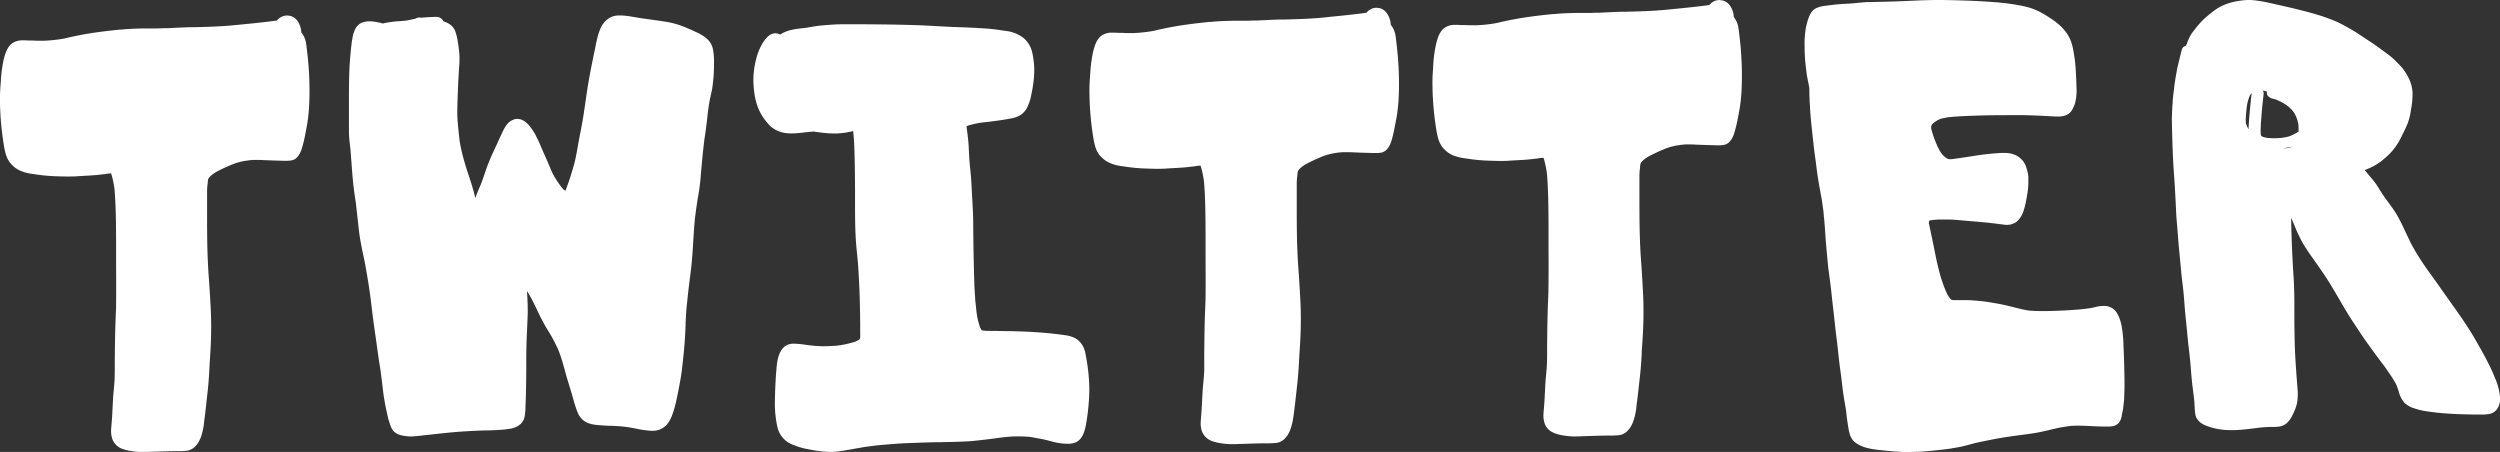 <svg xmlns="http://www.w3.org/2000/svg" viewBox="0 0 1139.16 205.93"><rect x="0" y="0" width="1139.16" height="205.93" fill="#333333" stroke="none"/><defs><style>.cls-1{fill:#fff;}</style></defs><g id="Layer_2" data-name="Layer 2"><g id="Draw_Layer" data-name="Draw Layer"><path class="cls-1" d="M1025,0h-.52a35.07,35.07,0,0,0-4.85.49,29.9,29.9,0,0,0-4.14,1,26.74,26.74,0,0,0-2.6,1A20.89,20.89,0,0,0,1009,4.78c-1.08.79-2.11,1.6-3.06,2.42a34.81,34.81,0,0,0-3.24,3.05c-.66.74-1.53,1.72-2.31,2.76-.35.46-.7.91-1.06,1.36a14.24,14.24,0,0,0-2.07,3.54c-.22.52-.42,1-.63,1.56s-.37.93-.56,1.39a2.46,2.46,0,0,0-1.84,1.59c-.41,1.51-.81,3.13-1.28,5.09l-.3,1.27-.3,1.27-.1.37c-.06.24-.12.49-.17.74-.12.72-.25,1.43-.38,2.14-.34,1.87-.68,3.79-.91,5.7l-.19,1.6-.36,3c-.1.91-.17,1.83-.23,2.72,0,.42,0,.85-.09,1.27-.08,1-.12,2-.16,3.14l-.06,1.17c0,.85-.08,1.73-.06,2.59.08,5.09.23,10.33.46,16,.13,3.15.34,6.34.55,9.43.13,1.79.25,3.58.35,5.37q.24,4,.43,8l.08,1.59c.08,1.83.17,3.72.33,5.58.19,2.09.35,4.17.52,6.26.23,3,.48,6.09.78,9.13.27,2.71.52,5.41.77,8.12.16,1.76.38,3.55.59,5.29.09.74.18,1.48.26,2.23.26,2.18.43,4.41.6,6.57l.07,1c.19,2.43.42,4.9.68,7.35s.49,4.86.77,7.89c.14,1.58.33,3.18.52,4.73.11.95.23,1.91.33,2.86.24,2.2.46,4.53.65,7.14.23,3.06.47,5.42.76,7.65l.11.85c.27,2.07.55,4.2.7,6.31,0,.46,0,.92.08,1.38,0,.9.1,1.84.2,2.76a7.1,7.1,0,0,0,.68,2.51,7,7,0,0,0,1.73,2,9.92,9.92,0,0,0,2.4,1.36,28.41,28.41,0,0,0,3.34,1.11,31.55,31.55,0,0,0,7.23,1l1.34,0c1,0,2,0,3.25-.11,2.43-.14,4.88-.45,7.25-.75l2.19-.28c1.65-.16,3-.25,4.23-.3l1.93,0h.27a19.88,19.88,0,0,0,2.74-.22,6.68,6.68,0,0,0,3-1.37,6.24,6.24,0,0,0,.89-.89l.13-.14a9.44,9.44,0,0,0,.74-.94,16.57,16.57,0,0,0,1.22-2.22l.06-.13a21.5,21.5,0,0,0,1.83-5,25.09,25.09,0,0,0,.15-7.13l0-.23-.1-1.27c-.34-4.56-.7-9.27-.93-13.92-.23-4.81-.29-9.58-.34-14.87,0-1.52,0-3,0-4.55,0-3.74,0-7.6-.16-11.4-.06-1.88-.18-3.78-.3-5.62l-.13-2.06c-.15-2.48-.27-5-.39-7.43-.26-5.88-.41-10.65-.47-15v-.93c.17.41.36.81.53,1.22.32.73.62,1.47.92,2.2.19.45.37.89.55,1.34.49,1.17,1,2.3,1.52,3.35l.28.58c.53,1.06,1.07,2.17,1.69,3.21,1.23,2,2.65,4.17,4.36,6.55,1.15,1.61,2.27,3.23,3.4,4.85l1.17,1.7c2.55,3.66,4.79,7.54,7,11.29l1.08,1.86c1.34,2.3,2.73,4.69,4.19,7,.92,1.45,1.87,2.88,2.81,4.31.47.7.93,1.4,1.39,2.1,2.73,4.16,5.7,8.21,8.75,12.33l1.36,1.82c1,1.3,2,2.64,2.92,4l.3.45a62.2,62.2,0,0,1,3.51,5.53,31.2,31.2,0,0,1,1.16,3.1l.06.19a13.3,13.3,0,0,0,2.31,4.92,9.36,9.36,0,0,0,1.1,1.07,10.26,10.26,0,0,0,.94.63l.34.21a11.17,11.17,0,0,0,2.4,1l.14.05a27.75,27.75,0,0,0,4.85,1.21c1.48.23,3.24.5,5.06.69,5.7.62,11.33.81,18,.91h.45l1.35,0h1.29a21.6,21.6,0,0,0,2.82-.23,5.55,5.55,0,0,0,4.21-2.93,7.91,7.91,0,0,0,.8-2.21,10.74,10.74,0,0,0,.14-2.79,28.49,28.49,0,0,0-2.38-8.75c-.91-2.28-2-4.69-3.52-7.59-1.12-2.18-2.33-4.4-3.6-6.61l-.84-1.48c-1-1.73-2-3.53-3.1-5.26-1.42-2.27-2.91-4.53-4.56-6.91-.75-1.08-1.51-2.16-2.27-3.23s-1.53-2.14-2.28-3.22-1.42-2-2.13-3-1.55-2.18-2.31-3.28c-1.2-1.74-2.46-3.48-3.68-5.16s-2.56-3.55-3.8-5.35c-1.06-1.54-2.13-3.19-3.36-5.2-1.13-1.86-2.13-3.6-3-5.31l-1.61-3.41-1.6-3.41c-.52-1.12-1.1-2.24-1.66-3.32l-.37-.71c-.53-1-1.12-2-1.76-3-1.06-1.64-2.25-3.26-3.41-4.83l-1-1.36c-.88-1.2-1.67-2.47-2.44-3.7-.53-.86-1.07-1.71-1.63-2.55a39.93,39.93,0,0,0-2.93-3.67l-1.16-1.4-.44-.55c-.27-.32-.54-.65-.8-1l.19-.07.88-.34c.65-.27,1.3-.56,2-.88a29.9,29.9,0,0,0,4-2.41,12.24,12.24,0,0,0,1.27-1l.18-.15c.59-.49,1.15-1,1.71-1.49a27.34,27.34,0,0,0,2.84-3,32.93,32.93,0,0,0,2.31-3.34c.23-.36.42-.74.62-1.11.1-.2.2-.4.31-.59.27-.5.52-1,.76-1.53l.33-.66.2-.41c.46-.92.93-1.88,1.35-2.83.25-.58.5-1.15.72-1.73s.42-1.25.61-1.93a29.72,29.72,0,0,0,.7-3.42l.16-.93c.18-1.07.36-2.16.46-3.25a32.41,32.41,0,0,0,.17-4.58,17,17,0,0,0-2.24-7.17l-.09-.17c-.27-.49-.54-1-.86-1.48s-.81-1.18-1.21-1.71a13.36,13.36,0,0,0-1.17-1.34l-.3-.33c-.53-.56-1.06-1.11-1.61-1.66a31.22,31.22,0,0,0-2.79-2.5c-1.16-.89-2.34-1.76-3.52-2.62-2.4-1.77-4.43-3.19-6.41-4.47-.86-.55-1.7-1.12-2.54-1.68-1.52-1-3.08-2.08-4.7-3-1.13-.67-2.34-1.35-3.69-2.08-.69-.37-1.37-.73-2.07-1.08-.5-.26-1-.48-1.53-.71l-.48-.21a75.78,75.78,0,0,0-8.47-3l-.32-.1c-2.51-.77-5.12-1.42-7.63-2.06l-.89-.22c-2.59-.65-5.25-1.25-7.81-1.83l-.82-.18-1.52-.35c-2.34-.53-4.75-1.09-7.2-1.44A30.41,30.41,0,0,0,1025,0Zm11.64,63c-1.06,0-2.16-.06-3.35-.15a12.21,12.21,0,0,1-1.88-.39,6.43,6.43,0,0,1-.83-.39l-.18-.15-.08-.12c-.06-.15-.1-.3-.15-.46a21.57,21.57,0,0,1,0-3.77l0-.72c.09-1.41.2-2.83.31-4.24.26-3.33.62-6.72,1-10a1.82,1.82,0,0,0-.45-1.27l1,.07a2.94,2.94,0,0,0,1,.32,2.05,2.05,0,0,0,.25,1.82,4.56,4.56,0,0,0,2.85,1.54l.23.07.84.25c.35.15.69.3,1,.47l.58.26c.27.12.55.25.8.39.64.34,1.26.72,1.86,1.09l.2.12a18.35,18.35,0,0,1,2.45,2.09c.32.35.62.71.91,1.09a10.71,10.71,0,0,1,.9,1.43l0,.06a18.3,18.3,0,0,1,.78,1.86,18,18,0,0,1,.59,2.28,21.72,21.72,0,0,1,.09,3l0,.41-.12.1a25.53,25.53,0,0,1-3.91,2,23.67,23.67,0,0,1-3.9.79c-.82.06-1.77.13-2.7.13Zm-12.11-4.19c-.11-.18-.21-.36-.31-.54-.31-.68-.59-1.35-.86-2.07a22.51,22.51,0,0,1,0-3c.11-1.81.27-3.47.5-5.1a19.39,19.39,0,0,1,1.3-4.53,7.88,7.88,0,0,1,.77-1.12l.1-.09a1.07,1.07,0,0,0-.06.3c-.56,5.24-1.14,10.65-1.39,16.1v.09Zm16.38,8.73c-.35,0-.7,0-1,0a27.72,27.72,0,0,0,4.21-.65c.23,0,.47-.12.7-.19q-.45.21-.93.39a12.86,12.86,0,0,1-1.93.45c-.34,0-.67,0-1,0Z"/><path class="cls-1" d="M883.41,0H883c-4.3,0-8.66.2-12.88.39-2.44.11-5,.22-7.44.29-2.69.08-5.37.14-8,.2l-2.5.05c-2,0-4.05.23-6,.41-1.19.11-2.38.22-3.57.3l-1.79.1c-1,.05-2,.11-3,.2-1.74.15-3.61.37-5.72.66a14.36,14.36,0,0,0-4.5,1.1c-2,1-2.9,2.85-3.59,4.73a29.51,29.51,0,0,0-1.16,4.46,39.57,39.57,0,0,0-.55,8.07,76.76,76.76,0,0,0,.39,8.06c.16,1.41.32,2.81.5,4.21.15,1.23.4,2.47.64,3.66l.1.5c.16.78.3,1.57.45,2.36l.08.46v1.18c0,2.55.14,5.13.31,7.63l0,.42c.18,2.7.41,5.41.69,8.07.13,1.22.26,2.43.4,3.65l.48,4.46c.2,1.91.46,3.85.72,5.72.1.8.21,1.6.32,2.39l.22,1.76c.25,2,.51,4,.83,6,.5,3,1.07,6.12,1.62,9.1l.09.52c.2,1.38.4,2.75.59,4.13.13.92.22,1.85.3,2.75,0,.46.08.92.13,1.38.25,2.52.42,5.08.58,7.56.22,3.21.45,6,.71,8.6.08.79.15,1.58.22,2.38.15,1.63.3,3.33.52,5l.27,2.08c.29,2.19.59,4.38.84,6.57q.21,1.78.39,3.57c.16,1.49.32,3,.5,4.46.3,2.53.59,5.06.85,7.6s.61,5.41.94,8,.6,5.23.88,7.83l.06.55c.18,1.73.42,3.48.65,5.18.12.89.25,1.78.36,2.67.14,1.11.27,2.22.4,3.33.18,1.5.36,3,.56,4.5.19,1.34.42,2.71.65,4s.44,2.51.61,3.76c.09.65.17,1.31.24,2s.14,1.24.22,1.85c.18,1.31.38,2.62.6,3.92a23.62,23.62,0,0,0,.64,3A8.92,8.92,0,0,0,844,200.2a5.87,5.87,0,0,0,.91,1l.28.27a9.1,9.1,0,0,0,1.81,1.18c3.18,1.74,7,2.16,10.46,2.52s7.12.73,10.8.79h1.36a111.09,111.09,0,0,0,11.69-.68l1.12-.11c1.42-.15,2.88-.3,4.31-.5l.86-.11c.57-.07,1.14-.15,1.7-.25l3.08-.54c1.82-.33,3.61-.8,5.34-1.27,1.42-.38,2.9-.77,4.38-1.08l.87-.18c3.06-.62,6.22-1.27,9.35-1.79s6.25-.93,9.31-1.34l1.52-.2c1.67-.22,3.17-.43,4.68-.7,1.77-.32,3.52-.69,5.36-1.13l.93-.22c1.42-.34,2.89-.69,4.36-1,1.82-.33,3.52-.6,5.2-.8,1-.06,2.06-.09,3.21-.09,2.11,0,4.18.1,6.48.21,1.58.08,3.2.14,4.84.18l1.71,0h.76a12.19,12.19,0,0,0,2.14-.18,5.11,5.11,0,0,0,1.34-.49,4.52,4.52,0,0,0,1.71-1.56,8.25,8.25,0,0,0,1-3.1l.07-.33c0-.3.12-.61.18-.91.13-.61.26-1.24.33-1.87l.12-1,.12-1,.06-.49c0-.4.11-.8.12-1.2l.19-5.1c0-.93,0-1.87,0-2.78v-.43l0-.89c-.09-5.11-.19-10.39-.47-15.58l0-.58a58.14,58.14,0,0,0-.82-8.17l-.05-.26c-.12-.59-.24-1.19-.41-1.78s-.46-1.44-.69-2a12.7,12.7,0,0,0-1.28-2.45,6.66,6.66,0,0,0-2.26-2,6.76,6.76,0,0,0-2.88-.82c-.22,0-.43,0-.65,0a17.08,17.08,0,0,0-2.49.25,16.52,16.52,0,0,0-1.66.36l-.58.14c-.39.09-.8.16-1.2.22l-.58.1c-.8.14-1.62.24-2.42.33l-.64.08c-3.64.34-7.34.58-11,.72-2.07.08-4.52.16-6.94.16s-4.41-.07-6.36-.22a52.08,52.08,0,0,1-5.84-1.23l-.87-.22c-1.36-.34-2.74-.66-4.12-1-2.55-.59-5.2-1-7.45-1.38s-4.91-.64-8-.86c-1-.07-2-.08-3-.09h-1.24l-1.51,0h-.13l-1.34,0q-.6,0-1.2,0a5.58,5.58,0,0,1-.69-.13,3.24,3.24,0,0,1-.4-.29,12.33,12.33,0,0,1-1.45-2,47.44,47.44,0,0,1-2.22-5.44l-.19-.54c-.4-1.1-.76-2.26-1.13-3.67-.68-2.53-1.28-5.07-1.79-7.54-.28-1.34-.54-2.68-.81-4l-.81-4c-.28-1.37-.58-2.73-.87-4.09l-.69-3.23a5.27,5.27,0,0,1,0-.79,2.88,2.88,0,0,1,.13-.31,1.88,1.88,0,0,1,.18-.24c.59-.13,1.18-.21,1.68-.27,1-.09,2-.18,3.06-.19h.91c.84,0,1.68,0,2.53,0,1.83,0,3.74.17,5.69.34l4.11.35c2.66.22,5.42.45,8.12.72l.17,0,4.63.55,2.32.29.53.07a8.22,8.22,0,0,0,1.27.14,10.46,10.46,0,0,0,1.85-.18,8.14,8.14,0,0,0,1.53-.53,5.5,5.5,0,0,0,1.77-1.2,11.54,11.54,0,0,0,2.77-4.89,29.72,29.72,0,0,0,1-4c.33-1.68.62-3.37.84-5a32.87,32.87,0,0,0,.23-4c0-.46,0-.91,0-1.36l0-.45a14.3,14.3,0,0,0-.33-2.35,19.86,19.86,0,0,0-.82-2.83,9.16,9.16,0,0,0-3.68-4.46,9.56,9.56,0,0,0-1.6-.8,13,13,0,0,0-1.81-.51,14.37,14.37,0,0,0-2-.24l-1,0h-.69c-.86,0-1.74.1-2.59.17l-.31,0c-3.29.25-6.72.67-10.51,1.27-3.07.48-6.39,1-9.79,1.42h-.88l-.6-.13-.66-.3a14.31,14.31,0,0,1-1.53-1.29,13.08,13.08,0,0,1-1.68-2.28,45.89,45.89,0,0,1-3.78-9.94,6,6,0,0,1,0-1.12c.06-.16.12-.31.19-.47a9.47,9.47,0,0,1,.58-.75,14.82,14.82,0,0,1,1.87-1.33,14,14,0,0,1,1.72-.81,30.16,30.16,0,0,1,4.22-.78c3.84-.36,7.54-.51,12-.66,2.86-.1,5.77-.14,8.58-.18l1.85,0,1,0c1.9,0,3.79-.05,5.69-.05,1.15,0,2.29,0,3.44,0,3.54.08,7.1.2,10.57.38,1.7.08,3.39.18,5.09.27q.42,0,.84,0c.55,0,1.11,0,1.71-.1a6.63,6.63,0,0,0,1.22-.23,6.39,6.39,0,0,0,1.82-.81,5.43,5.43,0,0,0,2-2.26,14.72,14.72,0,0,0,1.15-2.67,23.58,23.58,0,0,0,.62-7.75l0-.64q-.07-2.16-.18-4.32c-.11-2.48-.27-5.15-.65-7.8-.21-1.46-.47-3-.79-4.63a15.92,15.92,0,0,0-.45-1.75l-.06-.19a14.47,14.47,0,0,0-.6-1.75,17.68,17.68,0,0,0-2.22-3.8,22.33,22.33,0,0,0-3.36-3.48A32.69,32.69,0,0,0,934,8.11l-.37-.24a40.24,40.24,0,0,0-4.1-2.43A29.89,29.89,0,0,0,925,3.57a42.9,42.9,0,0,0-4.54-1.07l-.81-.16c-.57-.11-1.13-.22-1.7-.31l-3.15-.46c-.53-.08-1.07-.13-1.6-.18l-.61-.06-.9-.1c-.71-.08-1.42-.16-2.14-.21l-.32,0c-1.62-.13-3.29-.26-5-.35C900.94.46,897.4.31,893.12.18,890,.09,886.68,0,883.41,0Z"/><path class="cls-1" d="M131.08,7.06a7.37,7.37,0,0,0-2,.27,7.53,7.53,0,0,0-1.48.73,3.56,3.56,0,0,0-.56.42,3.58,3.58,0,0,0-.79.85c-5.65.8-11.42,1.36-17,1.9l-2.72.27c-6,.59-12.08.74-18,.9H86.47c-1.9.06-3.78.14-5.68.22l-4.41.23H75.29c-1.33,0-2.65.11-4,.11H65.22c-3.24.08-6.59.17-9.87.52h-.6c-3.32.34-6.75.7-10.13,1.18A151.39,151.39,0,0,0,29.2,17.57a67.26,67.26,0,0,1-9.48,1h-.91c-1.19,0-2.37,0-3.55-.1H13.62c-.77,0-1.54-.09-2.31-.09H10.05a8,8,0,0,0-5,1.72C3,22,2,25.34,1.42,28.4a59.44,59.44,0,0,0-1,8L.28,38.26.15,40.15Q-.06,43.38,0,46.6c0,2.08.13,4.24.26,6.61Q.74,60,1.83,66.61c.16,1,.36,1.94.61,2.89a13.56,13.56,0,0,0,1.21,3.21,9.41,9.41,0,0,0,1.18,1.75,22.82,22.82,0,0,0,1.72,1.69,11.74,11.74,0,0,0,2.83,1.68,17.51,17.51,0,0,0,3.34,1.06c.62.14,1.25.25,1.87.34l.85.1a78.93,78.93,0,0,0,10.63,1c1.6.07,3.1.1,4.53.1,1.87,0,3.63,0,5.33-.17l2.85-.16c1.64-.09,3.28-.18,4.92-.32.9-.08,1.81-.2,2.78-.32l1-.09.9-.13A16.39,16.39,0,0,1,50.61,79a1.74,1.74,0,0,0,.16.45c.35,1.19.67,2.48.91,3.69s.4,2.22.52,3.34c.63,7.72.67,15.62.7,23.28v6.81c0,7.42.09,15.09,0,22.63,0,1.36-.08,2.73-.14,4.09,0,.78-.06,1.54-.09,2.31-.09,2.37-.15,4.75-.21,7.12-.09,4.44-.13,8.86-.16,13v1.45c0,1.65,0,3.29-.06,4.94-.06,2.24-.28,4.53-.48,6.55-.23,2.37-.35,4.85-.46,7.22-.09,1.75-.17,3.56-.31,5.33q-.11,1.53-.24,3.06c-.05.45-.08.9-.1,1.36a11.45,11.45,0,0,0,.6,4.6,7.71,7.71,0,0,0,5.17,4.52,18.56,18.56,0,0,0,3.14.74,31.73,31.73,0,0,0,4.85.47h.12c1.27,0,2.57,0,3.82-.11h.83c3.62-.14,6.93-.23,10-.28h1.58a37.51,37.51,0,0,0,3.81-.13,7.73,7.73,0,0,0,1.71-.32l.47-.18,1.21-.66a9.73,9.73,0,0,0,2.41-2.67,16.32,16.32,0,0,0,1-2,16.71,16.71,0,0,0,.62-1.89l.13-.42a30.81,30.81,0,0,0,.85-4.52l0-.36c.5-3.56.9-7.23,1.28-10.77l.35-3.13c.25-2.3.47-4.75.65-7.59.07-1,.11-1.92.16-2.88s.1-2.12.17-3.16c.32-4.82.56-8.86.62-13s0-8.48-.3-13.36c-.22-4.18-.48-8.43-.79-12.62-.28-3.78-.48-7.93-.62-13.06-.1-4-.12-8-.13-11.94V87.15c0-1,.08-2,.18-2.92a6.15,6.15,0,0,0,.1-.75V83c.07-.54.17-1.07.29-1.6a11.28,11.28,0,0,1,1-1.18,16.89,16.89,0,0,1,2.37-1.76c2.12-1.12,4.08-2.07,6-2.89,1.12-.47,2.22-.93,3.31-1.29a31.78,31.78,0,0,1,3.41-.87c1.46-.23,2.88-.45,4.29-.53h1.75c1,0,2,0,3.05.08,3.44.14,6.58.25,9.59.31h.64a12.6,12.6,0,0,0,3-.3,4.79,4.79,0,0,0,1.57-.87A6.24,6.24,0,0,0,136,70.9a11.79,11.79,0,0,0,1.68-3.74c.54-1.84,1-3.73,1.36-5.64l.18-.93c.32-1.65.65-3.34.91-5q.48-3.31.69-6.67A141.15,141.15,0,0,0,140.59,30c-.13-1.88-.34-3.76-.54-5.56l-.09-.83c-.14-1.19-.27-2.48-.46-3.72a10.54,10.54,0,0,0-2.22-5.14,5.76,5.76,0,0,0-.1-1.18,10,10,0,0,0-1.56-3.94,6.11,6.11,0,0,0-2.53-2.11,5.15,5.15,0,0,0-2-.4Z"/><path class="cls-1" d="M627.5,3.53a7.37,7.37,0,0,0-2,.27,6.76,6.76,0,0,0-1.47.74,3.15,3.15,0,0,0-.57.41,3.85,3.85,0,0,0-.79.86c-5.65.79-11.41,1.35-17,1.9L603,8c-6,.59-12.07.75-18,.9h-2.13c-1.9.06-3.78.14-5.68.23l-4.41.22h-1.08c-1.34,0-2.66.11-4,.11h-6.09c-3.24.08-6.58.18-9.87.52h-.6c-3.32.34-6.75.7-10.13,1.19a145.4,145.4,0,0,0-15.41,2.91,67.54,67.54,0,0,1-9.49,1h-.91c-1.19,0-2.37,0-3.54-.1h-.38l-1.27,0c-.77,0-1.54-.1-2.31-.1h-1.26a8,8,0,0,0-5,1.72c-2.09,1.88-3,5.25-3.62,8.31a61.1,61.1,0,0,0-1,8l-.13,1.86-.13,1.88c-.13,2.15-.18,4.3-.13,6.45s.13,4.24.26,6.61q.46,6.76,1.55,13.4c.16,1,.36,2,.61,2.89a13.64,13.64,0,0,0,1.21,3.22,9.33,9.33,0,0,0,1.18,1.74A21.06,21.06,0,0,0,503,72.62a11.74,11.74,0,0,0,2.83,1.68,17.74,17.74,0,0,0,3.34,1.06c.62.14,1.25.25,1.87.34l.85.1a79.08,79.08,0,0,0,10.63,1c1.6.07,3.1.11,4.53.11a51.08,51.08,0,0,0,5.33-.18l2.85-.16c1.64-.09,3.29-.17,4.92-.32.91-.08,1.81-.2,2.78-.32l1-.09.91-.13a16.08,16.08,0,0,1,2.2-.23,1.62,1.62,0,0,0,.16.45c.36,1.19.67,2.48.91,3.7s.4,2.21.53,3.33c.62,7.72.66,15.62.69,23.28V113c0,7.42.09,15.09,0,22.63,0,1.37-.08,2.73-.14,4.1,0,.77-.06,1.53-.09,2.3-.09,2.37-.15,4.75-.21,7.12-.09,4.44-.13,8.86-.16,13v1.45c0,1.65,0,3.29,0,4.94-.07,2.24-.29,4.53-.49,6.55-.23,2.37-.35,4.86-.46,7.22-.09,1.76-.17,3.56-.31,5.33q-.11,1.53-.24,3.06c0,.45-.08.9-.1,1.37a11.43,11.43,0,0,0,.6,4.59,7.7,7.7,0,0,0,5.18,4.52,18.23,18.23,0,0,0,3.13.74,31.73,31.73,0,0,0,4.85.47h.12c1.27,0,2.57,0,3.82-.1h.83c3.63-.15,6.94-.24,10-.29h1.58a37.51,37.51,0,0,0,3.81-.13,7.62,7.62,0,0,0,1.71-.32l.47-.18,1.21-.66a9.73,9.73,0,0,0,2.41-2.67,16.37,16.37,0,0,0,1-2,19.64,19.64,0,0,0,.61-1.88l.13-.43a30.93,30.93,0,0,0,.85-4.51l.05-.37c.5-3.56.9-7.23,1.29-10.77l.34-3.13c.25-2.29.47-4.75.65-7.59.07-1,.11-1.92.16-2.88s.1-2.12.17-3.16c.33-4.82.56-8.86.62-13s0-8.48-.3-13.36c-.22-4.17-.48-8.42-.79-12.62-.28-3.78-.48-7.93-.62-13.05-.1-4-.12-8-.13-11.95V83.62c0-1,.08-2,.18-2.92a5.9,5.9,0,0,0,.1-.75v-.48c.07-.54.17-1.08.29-1.61a10.23,10.23,0,0,1,1-1.18,16.25,16.25,0,0,1,2.36-1.76c2.12-1.12,4.08-2.07,6-2.88,1.11-.48,2.21-.94,3.31-1.3a30.38,30.38,0,0,1,3.41-.86,40.38,40.38,0,0,1,4.28-.54h1.75c1,0,2,0,3.05.08,3.44.15,6.58.25,9.59.31h.64a12.09,12.09,0,0,0,3-.29,5.05,5.05,0,0,0,1.58-.88,6.22,6.22,0,0,0,1.09-1.19,11.69,11.69,0,0,0,1.68-3.74A58,58,0,0,0,635.5,58l.18-.92c.32-1.65.66-3.35.91-5q.48-3.32.69-6.67A141.15,141.15,0,0,0,637,26.5c-.13-1.88-.34-3.75-.54-5.56l-.09-.83c-.13-1.19-.27-2.48-.46-3.71a10.54,10.54,0,0,0-2.21-5.14,6.75,6.75,0,0,0-.11-1.19A10,10,0,0,0,632,6.13,6.05,6.05,0,0,0,629.52,4a5,5,0,0,0-2-.41Z"/><path class="cls-1" d="M783.76,0a8.27,8.27,0,0,0-2,.27,6.83,6.83,0,0,0-1.48.74,2.78,2.78,0,0,0-.56.41,3.43,3.43,0,0,0-.79.86c-5.65.79-11.42,1.35-17,1.9l-2.72.26c-6,.59-12.07.75-18,.9h-2.13c-1.9.06-3.79.14-5.68.23l-4.41.22H728c-1.33,0-2.66.11-4,.11H717.9c-3.24.08-6.59.18-9.87.52h-.6c-3.32.35-6.76.7-10.13,1.19a148.19,148.19,0,0,0-15.42,2.91,67.39,67.39,0,0,1-9.49,1h-.9c-1.19,0-2.37,0-3.55-.09H666.3c-.77,0-1.54-.1-2.31-.1h-1.26a8.05,8.05,0,0,0-5,1.72c-2.1,1.88-3,5.25-3.63,8.31a59.38,59.38,0,0,0-1,8L653,31.21l-.14,1.89q-.2,3.21-.12,6.44c0,2.08.12,4.24.26,6.61.3,4.51.82,9,1.55,13.41a27.24,27.24,0,0,0,.61,2.88,13.62,13.62,0,0,0,1.2,3.22,9.84,9.84,0,0,0,1.18,1.74,19.65,19.65,0,0,0,1.73,1.69,11.54,11.54,0,0,0,2.82,1.69,18.46,18.46,0,0,0,3.34,1c.63.14,1.25.25,1.88.35l.84.09a79.22,79.22,0,0,0,10.63,1c1.61.07,3.1.11,4.54.11a51.08,51.08,0,0,0,5.33-.18l2.85-.15c1.64-.1,3.28-.18,4.91-.32.91-.09,1.82-.21,2.79-.32l1-.1.91-.13a16.39,16.39,0,0,1,2.2-.22,1.58,1.58,0,0,0,.17.45c.35,1.18.67,2.48.9,3.69s.4,2.21.53,3.33c.63,7.72.66,15.63.7,23.28v6.82c0,7.42.09,15.09-.05,22.62,0,1.37-.08,2.73-.13,4.1,0,.77-.07,1.53-.09,2.3q-.13,3.57-.21,7.12c-.09,4.44-.14,8.86-.16,13v1.45c0,1.65,0,3.29-.06,4.94-.06,2.24-.28,4.53-.48,6.55-.24,2.38-.35,4.86-.46,7.22-.09,1.76-.17,3.56-.31,5.33-.07,1-.15,2-.25,3.06,0,.45-.08.91-.1,1.37a11.58,11.58,0,0,0,.6,4.59c1,2.76,3.3,3.86,5.18,4.53a18.09,18.09,0,0,0,3.14.73,32.93,32.93,0,0,0,4.84.48h.13c1.27,0,2.57,0,3.82-.11h.82c3.63-.14,6.94-.24,10-.29h1.57a37.51,37.51,0,0,0,3.81-.13,7.71,7.71,0,0,0,1.72-.32l.47-.17,1.2-.67a9.46,9.46,0,0,0,2.42-2.67,16.93,16.93,0,0,0,1-2c.24-.62.44-1.25.62-1.89l.13-.43a32.05,32.05,0,0,0,.85-4.51l0-.37c.5-3.56.91-7.23,1.29-10.77l.35-3.13c.25-2.29.47-4.75.65-7.59q.09-1.44.15-2.88c0-1,.1-2.11.18-3.16.32-4.82.56-8.85.61-13s0-8.47-.3-13.35c-.22-4.18-.48-8.43-.79-12.62-.28-3.79-.48-7.93-.61-13.06-.1-4-.12-8-.13-11.94V80.09c0-1,.07-2,.17-2.92a4.54,4.54,0,0,0,.1-.74v-.49c.08-.54.17-1.08.29-1.6a10.52,10.52,0,0,1,1-1.19A17.1,17.1,0,0,1,751,71.39c2.11-1.11,4.08-2.06,6-2.88,1.12-.48,2.21-.94,3.31-1.3a30.93,30.93,0,0,1,3.41-.86c1.45-.24,2.88-.45,4.28-.54h1.75c1,0,2,0,3.06.09,3.44.14,6.57.25,9.59.31h.64a12.46,12.46,0,0,0,3-.3,4.86,4.86,0,0,0,1.58-.88,6.29,6.29,0,0,0,1.1-1.19,11.69,11.69,0,0,0,1.68-3.74q.81-2.76,1.36-5.64l.18-.92c.32-1.65.65-3.35.91-5,.31-2.2.54-4.43.68-6.67A141.15,141.15,0,0,0,793.26,23c-.12-1.88-.33-3.75-.53-5.56l-.09-.83c-.14-1.18-.28-2.48-.47-3.71A10.44,10.44,0,0,0,790,7.73a5.92,5.92,0,0,0-.11-1.19,9.88,9.88,0,0,0-1.56-3.94A6.05,6.05,0,0,0,785.77.5a5.2,5.2,0,0,0-2-.41Z"/><path class="cls-1" d="M386.29,11.06c-2.18,0-4,0-5.59.08s-3.57.22-5.31.38l-1.33.12c-1.54.13-3.08.4-4.57.66-.77.13-1.55.27-2.33.39l-.91.1c-3.52.38-7.16.77-10.25,2.65l-.51.33a4.49,4.49,0,0,0-2.21-.61,3.3,3.3,0,0,0-1.1.18c-.39.14-.78.29-1.16.46a7.84,7.84,0,0,0-1.29,1,10.2,10.2,0,0,0-1.56,1.86l-.18.25a16.75,16.75,0,0,0-1.19,2l-.09.18a25.19,25.19,0,0,0-2.17,5.9A39,39,0,0,0,343.32,35a42.55,42.55,0,0,0,.37,7,30,30,0,0,0,1.36,6.07,22.87,22.87,0,0,0,3.68,6.77c.4.51.8,1,1.23,1.5.27.32.53.6.82.91a9.45,9.45,0,0,0,1.52,1.22l.52.37a7.63,7.63,0,0,0,1.4.7,16.12,16.12,0,0,0,2.22.79,16.32,16.32,0,0,0,3.83.46h.67a40.94,40.94,0,0,0,5-.39c1.18-.14,2.35-.25,3.53-.36l1.17-.11c1.33.2,2.68.37,4,.53a47.2,47.2,0,0,0,5.45.37l1.07,0a38.74,38.74,0,0,0,7.4-1.06l.2,0c.49,4.37.59,8.87.69,13.21s.13,8.75.16,13.22c0,1.85,0,3.7,0,5.54,0,6.53,0,13.29.54,19.91.12,1.43.26,2.86.41,4.29.19,1.89.39,3.84.51,5.76.25,4,.44,7.65.57,11s.2,7,.27,10.24c0,1.27,0,2.53.05,3.8v3.32l0,1.12c0,.89.05,1.82,0,2.73,0,.16-.08.31-.13.46s-.38.36-.58.53c-.45.26-.91.51-1.39.73a43.32,43.32,0,0,1-8.37,1.85c-2.25.2-4.37.29-6.47.29a51.24,51.24,0,0,1-6.25-.45l-1.86-.24a44.14,44.14,0,0,0-5.26-.49h0c-6.93,0-7.57,8-7.91,12.23s-.54,8.47-.63,13.28A49.77,49.77,0,0,0,354.33,195a11.28,11.28,0,0,0,5.31,6.89,11.1,11.1,0,0,0,2,.9l.66.25c.83.33,1.68.61,2.33.81a34.88,34.88,0,0,0,3.47.81l.36.07a54.05,54.05,0,0,0,9.75,1.2h.28a42.2,42.2,0,0,0,7.64-.92l.29,0c1.53-.28,3.06-.56,4.59-.82l.63-.11c1.21-.21,2.46-.44,3.7-.59l2.23-.29,2.09-.27,1.52-.14c3.94-.34,8-.7,12-.86,4.27-.17,9.3-.35,14.3-.44l.91,0c4.32-.08,8.78-.17,13.16-.42,1.67-.1,3.36-.3,5-.49l1.31-.15c2.6-.29,5.24-.62,7.86-1,2.4-.29,4.41-.5,6.45-.58.71,0,1.42,0,2.13,0,1.59,0,3.22.07,4.84.22,1.43.22,2.85.48,4.27.74l1.14.21c1.32.25,2.64.59,3.91.93q1.11.3,2.22.57c.7.16,1.47.3,2.43.43a24.29,24.29,0,0,0,3.08.25h.16l.42,0,.27,0a8.82,8.82,0,0,0,3.5-.8c2.56-1.41,3.52-4.35,4.11-7,.25-1.1.41-2.24.58-3.33l.15-1c.36-2.33.56-4.63.77-7.18.16-2.13.23-4,.21-5.82A82.94,82.94,0,0,0,495,163.31c-.16-.89-.32-1.78-.5-2.67a10.73,10.73,0,0,0-.95-2.73,10.2,10.2,0,0,0-1.87-2.5,7.94,7.94,0,0,0-2.67-1.72,14.46,14.46,0,0,0-3.26-.89c-.68-.11-1.36-.19-2-.28l-1-.13c-3.73-.49-7.74-.85-12.63-1.14-3.4-.2-6.87-.29-10.23-.37l-1,0-5.72-.1h-1.05c-1.36,0-2.77,0-4.15-.14-.13,0-.26-.06-.39-.09l-.31-.17a9.66,9.66,0,0,1-.63-1.07,31.71,31.71,0,0,1-1.62-6.74c-.1-.77-.18-1.54-.26-2.31l-.1-1-.1-.87c-.08-.65-.16-1.31-.2-2,0-.82-.1-1.64-.15-2.46-.1-1.5-.2-3.06-.25-4.59q-.19-6.85-.34-13.71c-.07-3.89-.11-7.79-.16-11.68l0-1.68c0-3.7-.2-7.66-.51-12.85-.07-1.05-.12-2.11-.17-3.16-.09-1.78-.18-3.55-.31-5.33-.1-1.27-.23-2.53-.36-3.8s-.28-2.79-.38-4.19-.16-2.52-.22-3.79c-.07-1.43-.14-2.87-.25-4.3-.1-1.23-.25-2.46-.4-3.68l-.07-.57c0-.32-.08-.64-.13-1-.09-.7-.19-1.41-.24-2.12a2.69,2.69,0,0,0,.32-.13,38.54,38.54,0,0,1,6.92-1.53c4-.46,8.74-1,13.34-1.91a12,12,0,0,0,3.74-1.33A8.86,8.86,0,0,0,468,49.05a22.79,22.79,0,0,0,2-6.27,54.49,54.49,0,0,0,1.05-6.7A36.26,36.26,0,0,0,470.12,23a12.11,12.11,0,0,0-3.91-5.83,16.12,16.12,0,0,0-7.93-3.08c-2.63-.4-5.21-.77-7.78-1-4.67-.34-9.39-.59-14.05-.72-2.95-.09-5.95-.26-8.85-.42l-5.32-.29c-9.32-.43-18.73-.52-27.58-.59l-3.15,0c-1.75,0-3.51,0-5.26,0Z"/><path class="cls-1" d="M282.25,7.06A8.62,8.62,0,0,0,278,8a10.17,10.17,0,0,0-4.26,4.7,27.32,27.32,0,0,0-1.44,4.1l0,.15c-.37,1.27-.63,2.6-.89,3.88l-.33,1.66c-.79,3.66-1.54,7.42-2.31,11.48-.74,3.85-1.31,7.8-1.87,11.61l-.11.75c-.49,3.42-1,7-1.64,10.42-.27,1.47-.55,2.95-.84,4.42-.4,2.09-.81,4.24-1.18,6.37-.29,1.69-.63,3.44-1,5.19-.29,1.34-.69,2.68-1.07,4l-.36,1.22c-.92,3.21-2.06,6.37-3.05,9l-.7-.44a10.24,10.24,0,0,1-1-1.07c-.08-.1-.16-.19-.23-.29-1.08-1.49-2.12-3-3-4.5l-.07-.11c-.35-.6-.72-1.22-1-1.86s-.52-1.14-.76-1.72l-.15-.35-1.18-2.82-.15-.37Q248.16,70.69,247,68l-.31-.74c-.61-1.46-1.25-3-2-4.4l-.21-.43c-.32-.65-.66-1.32-1.05-2-.59-.94-1.27-1.91-2.15-3.06a11.43,11.43,0,0,0-2.66-2.36l-.24-.11-.23-.11a3.27,3.27,0,0,0-1.32-.47,6,6,0,0,0-1.22-.13,3.63,3.63,0,0,0-1.15.16,9.52,9.52,0,0,0-1.76.78,7.46,7.46,0,0,0-1.56,1.41A13.26,13.26,0,0,0,229.55,59c-.32.57-.6,1.18-.86,1.77l-.29.64-.41.87c-.25.51-.49,1-.73,1.56q-1.23,2.72-2.5,5.42c-.83,1.77-1.66,3.7-2.51,5.91-.53,1.36-1,2.76-1.45,4.12l-.42,1.26c-.41,1.21-.88,2.47-1.44,3.85-1,2.21-1.72,4.09-2.37,5.89l-.33-1.44-.07-.29c-.58-2.37-1.31-4.69-2.14-7.25-.18-.57-.37-1.13-.56-1.69-.27-.79-.54-1.58-.78-2.38-.47-1.5-.91-3-1.35-4.52a80.61,80.61,0,0,1-1.85-8.12c-.39-3.18-.82-7-1.05-10.87-.17-3,0-6,.08-9,0-1,.09-2,.12-3,.1-3.5.3-7.22.61-11.69a37.47,37.47,0,0,0,.06-5.47c-.16-2.11-.49-4.25-.79-6.13a24.05,24.05,0,0,0-.92-3.74,6.89,6.89,0,0,0-3.26-4,12.06,12.06,0,0,0-2.31-1,3.44,3.44,0,0,0-3-2h-.13l-.91,0c-2,.08-4,.17-6,.38a3.46,3.46,0,0,0-.84-.11,3.5,3.5,0,0,0-.9.13,3.82,3.82,0,0,0-.93.41l-1.46.31c-.85.19-1.69.38-2.55.52-1.11.13-2.23.22-3.34.31a46.23,46.23,0,0,0-6.79.88l-.69.19c-.74-.21-1.54-.4-2.36-.57a23.56,23.56,0,0,0-3.39-.44h-.46a10.15,10.15,0,0,0-3,.49,5.26,5.26,0,0,0-1.48.74A6.6,6.6,0,0,0,162,13a6.88,6.88,0,0,0-.58,1.3c-.07.18-.13.35-.2.52a8.08,8.08,0,0,0-.4,1.46l-.07.3a32.77,32.77,0,0,0-.55,3.39l-.09.71c-.12,1-.22,2-.31,3l-.09.93c-.67,6.78-.69,13.73-.71,20.45v4.62c0,3.14,0,6.38,0,9.57,0,1.59.07,3.29.26,5l.09.77c.18,1.57.36,3.2.48,4.79.1,1.27.19,2.54.29,3.81.19,2.56.37,5.11.6,7.66.35,4,.93,7.95,1.4,10.91.25,2.12.48,4.24.71,6.35l.48,4.36c.23,2,.45,4,.77,5.88s.65,3.55,1,5.33l.37,1.71c.27,1.29.55,2.58.8,3.88.29,1.49.55,3,.8,4.5l.23,1.29c.52,3,1,6.15,1.47,9.6L169,137c.34,2.93.69,6,1.1,8.94.35,2.61.72,5.21,1.09,7.81l.43,3c.19,1.44.39,2.87.6,4.3l.29,2.11c.15,1.07.33,2.13.5,3.2s.31,1.92.44,2.88l.19,1.43c.14,1.18.29,2.35.44,3.52l.21,1.69a98.12,98.12,0,0,0,1.5,9.83l.36,1.65c.24,1.11.47,2.23.75,3.33.18.72.42,1.43.65,2.12l.06.18a14.29,14.29,0,0,0,1,2.49,6.25,6.25,0,0,0,3.48,2.65,15.5,15.5,0,0,0,3.22.61l.34.05a12.38,12.38,0,0,0,1.42.08c.81,0,1.63-.07,2.43-.14h.16c.76-.06,1.52-.15,2.29-.24l1.13-.14,2.14-.22,3-.33c3.95-.43,7.82-.85,11.74-1.12,4.29-.29,8-.48,11.47-.56h.25c1.74,0,3.55-.08,5.32-.2a46.89,46.89,0,0,0,6.3-.72,10.66,10.66,0,0,0,2.82-1.15l.73-.58a3.38,3.38,0,0,0,.9-.87,5.57,5.57,0,0,0,1.11-2,21,21,0,0,0,.57-4.67l0-.75c.1-1.95.17-3.85.21-5.65.1-4.13.15-7.85.16-11.37,0-.93,0-1.87,0-2.8,0-2.47,0-5,.07-7.54s.18-5.16.3-7.67l.11-2.66.05-1.18c.06-1.25.11-2.51.13-3.76,0-2,0-3.93-.1-5.41,0-.69-.06-1.38-.09-2.07s-.08-1.65-.11-2.48a68.7,68.7,0,0,1,3.33,6.13l.27.53c.45.89.87,1.78,1.29,2.68.63,1.33,1.27,2.71,2,4l.53,1c.41.77.84,1.57,1.3,2.32.77,1.23,1.51,2.48,2.25,3.72,1.28,2.19,2.38,4.52,3.31,6.54.68,1.76,1.23,3.33,1.68,4.82.35,1.16.65,2.35,1,3.5.17.63.33,1.26.5,1.89.5,1.84,1.08,3.7,1.63,5.5s1.11,3.55,1.6,5.35c.45,1.64,1,3.58,1.66,5.5.29.86.63,1.69.92,2.38a8.74,8.74,0,0,0,1.91,2.68,8.4,8.4,0,0,0,3.36,1.89,16.35,16.35,0,0,0,3.82.66l.53.05c1.79.17,3.63.24,5.4.3h.17c2.06.07,3.93.2,5.71.39q.84.09,1.68.21c1.25.19,2.51.43,3.74.67a48,48,0,0,0,7.1,1h.47a9.28,9.28,0,0,0,3.12-.52,8.69,8.69,0,0,0,3.55-2.45,14.92,14.92,0,0,0,2.39-4.51,42,42,0,0,0,1.58-5.39c.86-3.68,1.56-7.5,2.2-11.09.35-1.94.58-3.94.8-5.87l0-.1c.25-2.19.49-4.34.69-6.46.33-3.52.57-7.26.75-11.77l0-.5c.07-1.8.15-3.65.28-5.48s.31-3.42.49-5.09l.12-1.19c.45-4.27,1-8.55,1.41-11.8.53-4.09.83-8.18,1.07-12,.06-.9.11-1.8.16-2.69.08-1.45.17-2.89.28-4.34.06-.91.13-1.81.2-2.72l.11-1.42c.07-.89.19-1.8.31-2.68l.06-.46.19-1.45c.3-2.16.6-4.4,1-6.59.55-3.21,1-6.42,1.22-9.55.54-6.38,1.06-11.62,1.65-16.51l.17-1.11c.28-1.84.57-3.73.78-5.61.13-1.07.25-2.14.37-3.22.1-.92.2-1.84.31-2.76.25-1.84.48-3.5.79-5.15.16-.83.35-1.66.53-2.49s.42-1.82.58-2.73A73.35,73.35,0,0,0,325.35,29a31.24,31.24,0,0,0-.49-6.6,8.54,8.54,0,0,0-1.14-2.87,10,10,0,0,0-2.49-2.6,23.25,23.25,0,0,0-4.49-2.51c-2.07-1-4-1.79-5.9-2.55a38.26,38.26,0,0,0-8.3-2.08c-3.49-.55-7-1-10.33-1.48-.8-.12-1.6-.26-2.4-.4-1.07-.18-2.14-.37-3.22-.53s-2.28-.27-3.29-.33l-1.05,0Z"/></g></g></svg>